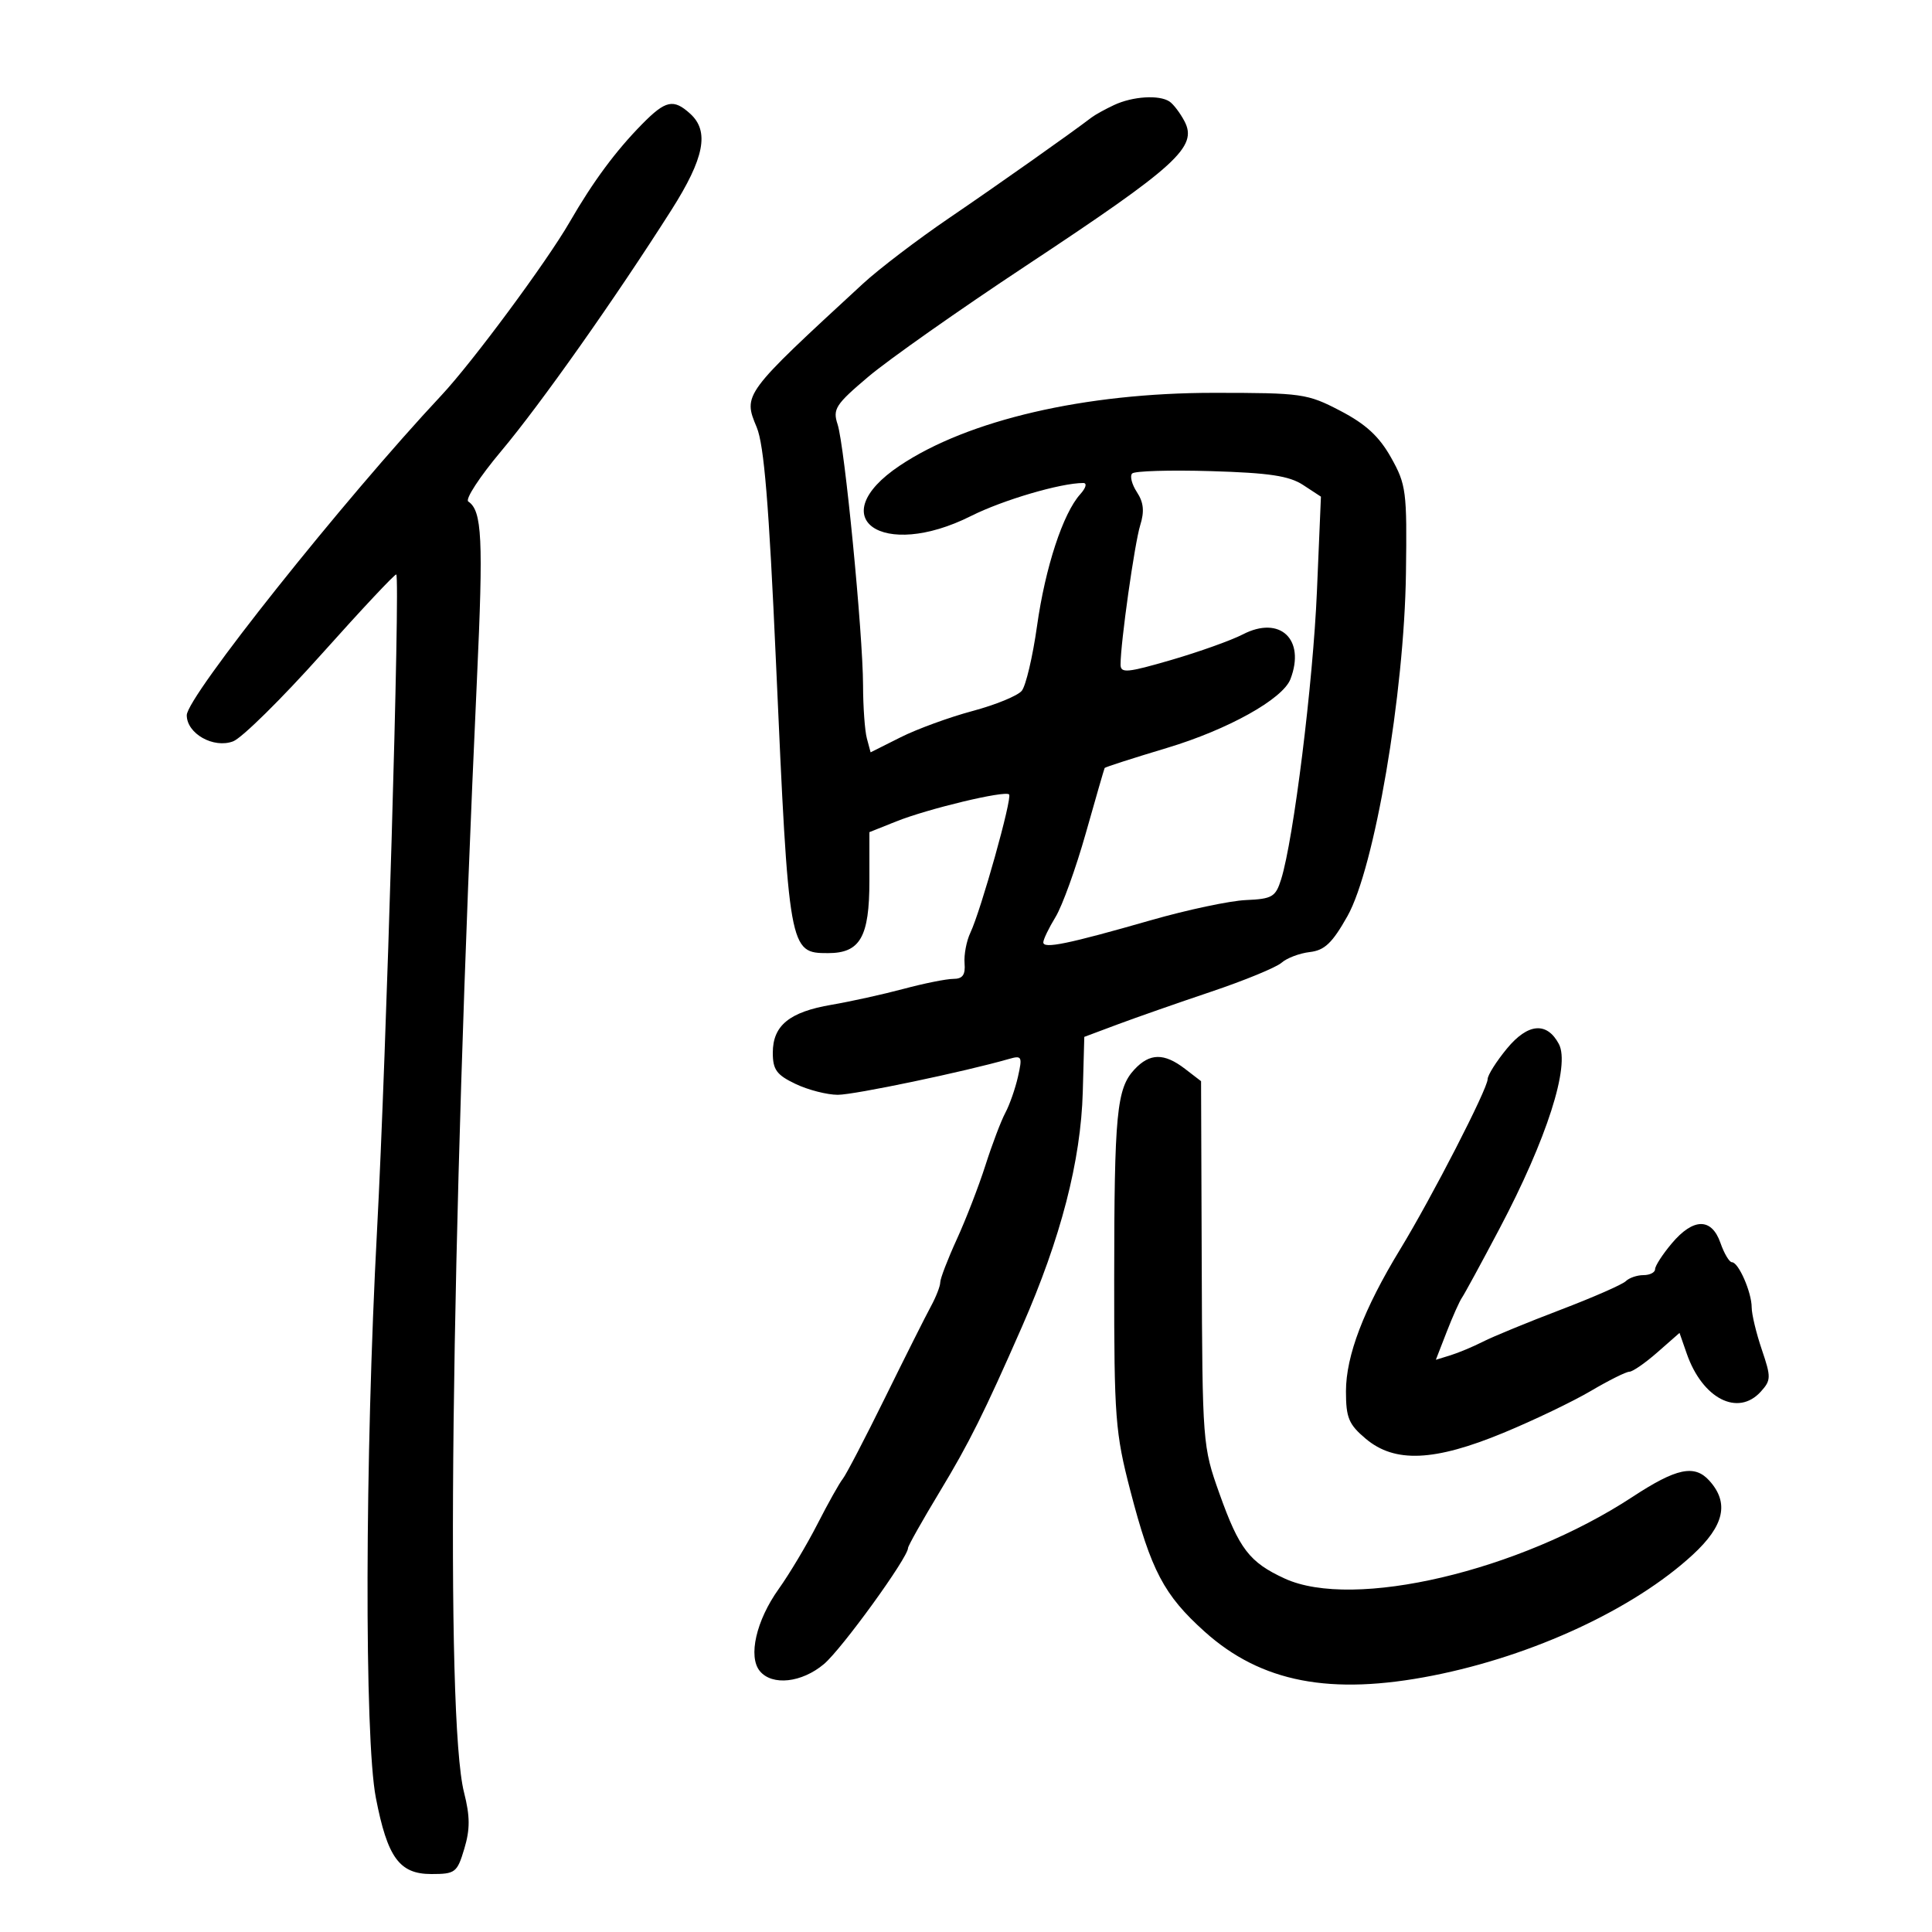 <svg xmlns="http://www.w3.org/2000/svg" width="300" height="300" viewBox="0 0 300 300" version="1.1">
	<path d="M 173 16.305 C 171.625 16.948, 170.050 17.818, 169.500 18.238 C 166.241 20.730, 154.945 28.705, 147.338 33.884 C 142.477 37.194, 136.475 41.769, 134 44.050 C 115.393 61.200, 115.365 61.237, 117.502 66.349 C 118.642 69.079, 119.401 78.323, 120.490 102.754 C 122.496 147.769, 122.538 148, 128.586 148 C 133.568 148, 135 145.495, 135 136.780 L 135 129.217 139.134 127.563 C 144.091 125.580, 156.049 122.716, 156.692 123.358 C 157.218 123.885, 152.328 141.350, 150.680 144.830 C 150.073 146.111, 149.667 148.248, 149.777 149.580 C 149.926 151.377, 149.478 152, 148.038 152 C 146.971 152, 143.488 152.699, 140.299 153.553 C 137.109 154.406, 132.075 155.518, 129.112 156.023 C 122.577 157.135, 120 159.242, 120 163.470 C 120 166.102, 120.590 166.911, 123.534 168.315 C 125.478 169.242, 128.429 170, 130.093 170 C 132.673 170, 149.815 166.410, 156.666 164.435 C 158.676 163.856, 158.777 164.054, 158.072 167.179 C 157.655 169.031, 156.769 171.562, 156.105 172.803 C 155.441 174.044, 154.052 177.706, 153.019 180.941 C 151.986 184.175, 149.984 189.350, 148.570 192.440 C 147.157 195.531, 146 198.539, 146 199.125 C 146 199.712, 145.349 201.386, 144.553 202.846 C 143.757 204.306, 140.559 210.675, 137.447 217 C 134.335 223.325, 131.371 229.015, 130.860 229.644 C 130.349 230.273, 128.584 233.423, 126.938 236.644 C 125.291 239.865, 122.579 244.410, 120.910 246.744 C 117.419 251.627, 116.132 257.249, 117.993 259.492 C 119.911 261.802, 124.493 261.297, 127.943 258.395 C 130.708 256.068, 141 241.860, 141 240.370 C 141 240.044, 143.236 236.076, 145.969 231.552 C 150.486 224.073, 152.834 219.359, 158.698 206 C 164.727 192.267, 167.839 180.234, 168.134 169.523 L 168.369 161.006 173.523 159.077 C 176.358 158.017, 182.912 155.724, 188.089 153.983 C 193.265 152.241, 198.175 150.220, 199 149.492 C 199.825 148.763, 201.800 148.017, 203.388 147.834 C 205.685 147.568, 206.880 146.429, 209.226 142.265 C 213.435 134.795, 218.059 107.699, 218.315 89 C 218.489 76.276, 218.356 75.244, 216 71.048 C 214.159 67.770, 212.087 65.859, 208.136 63.798 C 202.990 61.114, 202.189 61, 188.451 61 C 168.468 61, 150.310 65.210, 139.719 72.300 C 127.595 80.416, 136.981 87.058, 150.779 80.125 C 155.724 77.640, 164.701 75, 168.204 75 C 168.833 75, 168.630 75.755, 167.734 76.750 C 165.057 79.723, 162.310 88.101, 161.032 97.188 C 160.361 101.967, 159.291 106.505, 158.655 107.273 C 158.020 108.042, 154.575 109.453, 151 110.409 C 147.425 111.365, 142.405 113.199, 139.844 114.485 L 135.187 116.823 134.607 114.662 C 134.288 113.473, 134.021 109.767, 134.014 106.427 C 133.996 98.371, 131.150 69.198, 130.058 65.883 C 129.280 63.518, 129.741 62.805, 134.848 58.486 C 137.957 55.857, 148.939 48.125, 159.253 41.305 C 182.800 25.732, 186.019 22.798, 183.920 18.814 C 183.249 17.541, 182.205 16.169, 181.600 15.765 C 180.002 14.698, 175.882 14.957, 173 16.305 M 99.717 19.264 C 95.612 23.429, 92.087 28.193, 88.445 34.500 C 84.872 40.688, 73.359 56.241, 68.549 61.380 C 53.354 77.612, 29 108.205, 29 111.059 C 29 113.919, 33.169 116.267, 36.201 115.114 C 37.561 114.597, 43.752 108.491, 49.960 101.544 C 56.169 94.598, 61.376 89.046, 61.533 89.207 C 62.160 89.850, 59.978 164.266, 58.548 191 C 56.658 226.351, 56.566 269.881, 58.363 279.161 C 60.162 288.452, 62.017 291, 66.983 291 C 70.697 291, 70.986 290.778, 72.097 287.072 C 73.007 284.034, 72.997 282.050, 72.054 278.322 C 69.142 266.806, 69.989 193.837, 74.059 105.488 C 75.067 83.610, 74.858 79.315, 72.713 77.873 C 72.200 77.528, 74.503 74.003, 77.831 70.040 C 83.940 62.764, 95.512 46.373, 104.250 32.619 C 109.379 24.546, 110.191 20.388, 107.171 17.655 C 104.574 15.304, 103.361 15.566, 99.717 19.264 M 175.802 73.522 C 175.418 73.911, 175.750 75.215, 176.539 76.419 C 177.587 78.018, 177.725 79.404, 177.053 81.555 C 176.181 84.344, 174 99.795, 174 103.185 C 174 104.568, 174.989 104.480, 181.858 102.483 C 186.180 101.226, 191.193 99.435, 192.997 98.502 C 198.755 95.524, 202.747 99.283, 200.380 105.453 C 199.191 108.549, 190.674 113.296, 181.201 116.140 C 175.955 117.715, 171.603 119.115, 171.529 119.252 C 171.455 119.388, 170.137 123.948, 168.601 129.384 C 167.064 134.820, 164.952 140.670, 163.907 142.384 C 162.862 144.098, 162.006 145.873, 162.004 146.329 C 161.999 147.375, 165.831 146.586, 178.719 142.890 C 184.339 141.278, 190.974 139.871, 193.463 139.762 C 197.557 139.584, 198.079 139.277, 198.936 136.533 C 200.869 130.344, 203.889 106.040, 204.492 91.811 L 205.114 77.121 202.352 75.311 C 200.188 73.892, 197.089 73.426, 188.045 73.157 C 181.695 72.968, 176.186 73.132, 175.802 73.522 M 233.996 162.821 C 232.348 164.820, 231 166.956, 231 167.568 C 231 169.064, 222.332 185.926, 217.413 194 C 211.769 203.263, 209 210.520, 209 216.044 C 209 220.152, 209.432 221.185, 212.077 223.411 C 216.581 227.201, 222.719 226.935, 233.474 222.482 C 238.148 220.548, 244.248 217.623, 247.030 215.982 C 249.812 214.342, 252.503 213, 253.009 213 C 253.516 213, 255.475 211.644, 257.363 209.986 L 260.795 206.973 261.918 210.193 C 264.356 217.187, 269.867 220.015, 273.416 216.093 C 275.017 214.324, 275.028 213.849, 273.571 209.558 C 272.707 207.013, 272 204.067, 272 203.012 C 272 200.673, 269.959 196, 268.937 196 C 268.529 196, 267.725 194.650, 267.150 193 C 265.779 189.068, 262.938 189.097, 259.589 193.077 C 258.165 194.769, 257 196.569, 257 197.077 C 257 197.585, 256.190 198, 255.200 198 C 254.210 198, 252.972 198.424, 252.450 198.942 C 251.927 199.460, 247.361 201.461, 242.302 203.389 C 237.243 205.317, 231.843 207.536, 230.302 208.321 C 228.761 209.105, 226.478 210.062, 225.228 210.448 L 222.957 211.148 224.637 206.824 C 225.561 204.446, 226.631 202.050, 227.014 201.500 C 227.398 200.950, 230.025 196.120, 232.851 190.767 C 240.172 176.904, 243.849 165.454, 242.056 162.104 C 240.192 158.621, 237.242 158.883, 233.996 162.821 M 176.160 166.058 C 173.392 169.029, 173.023 172.848, 173.011 198.641 C 173.001 220.147, 173.178 222.465, 175.514 231.459 C 178.746 243.896, 180.740 247.682, 187.047 253.353 C 195.823 261.242, 206.612 263.320, 222.500 260.180 C 238.090 257.099, 253.704 249.843, 262.835 241.435 C 267.751 236.909, 268.545 233.365, 265.419 229.910 C 263.118 227.367, 260.317 227.960, 253.500 232.433 C 235.916 243.970, 210.169 250.019, 199.500 245.119 C 194.016 242.601, 192.419 240.524, 189.351 231.919 C 186.740 224.594, 186.705 224.140, 186.603 196.193 L 186.500 167.886 184 165.965 C 180.765 163.480, 178.538 163.506, 176.160 166.058" stroke="none" fill="black" fill-rule="evenodd"/>
</svg>